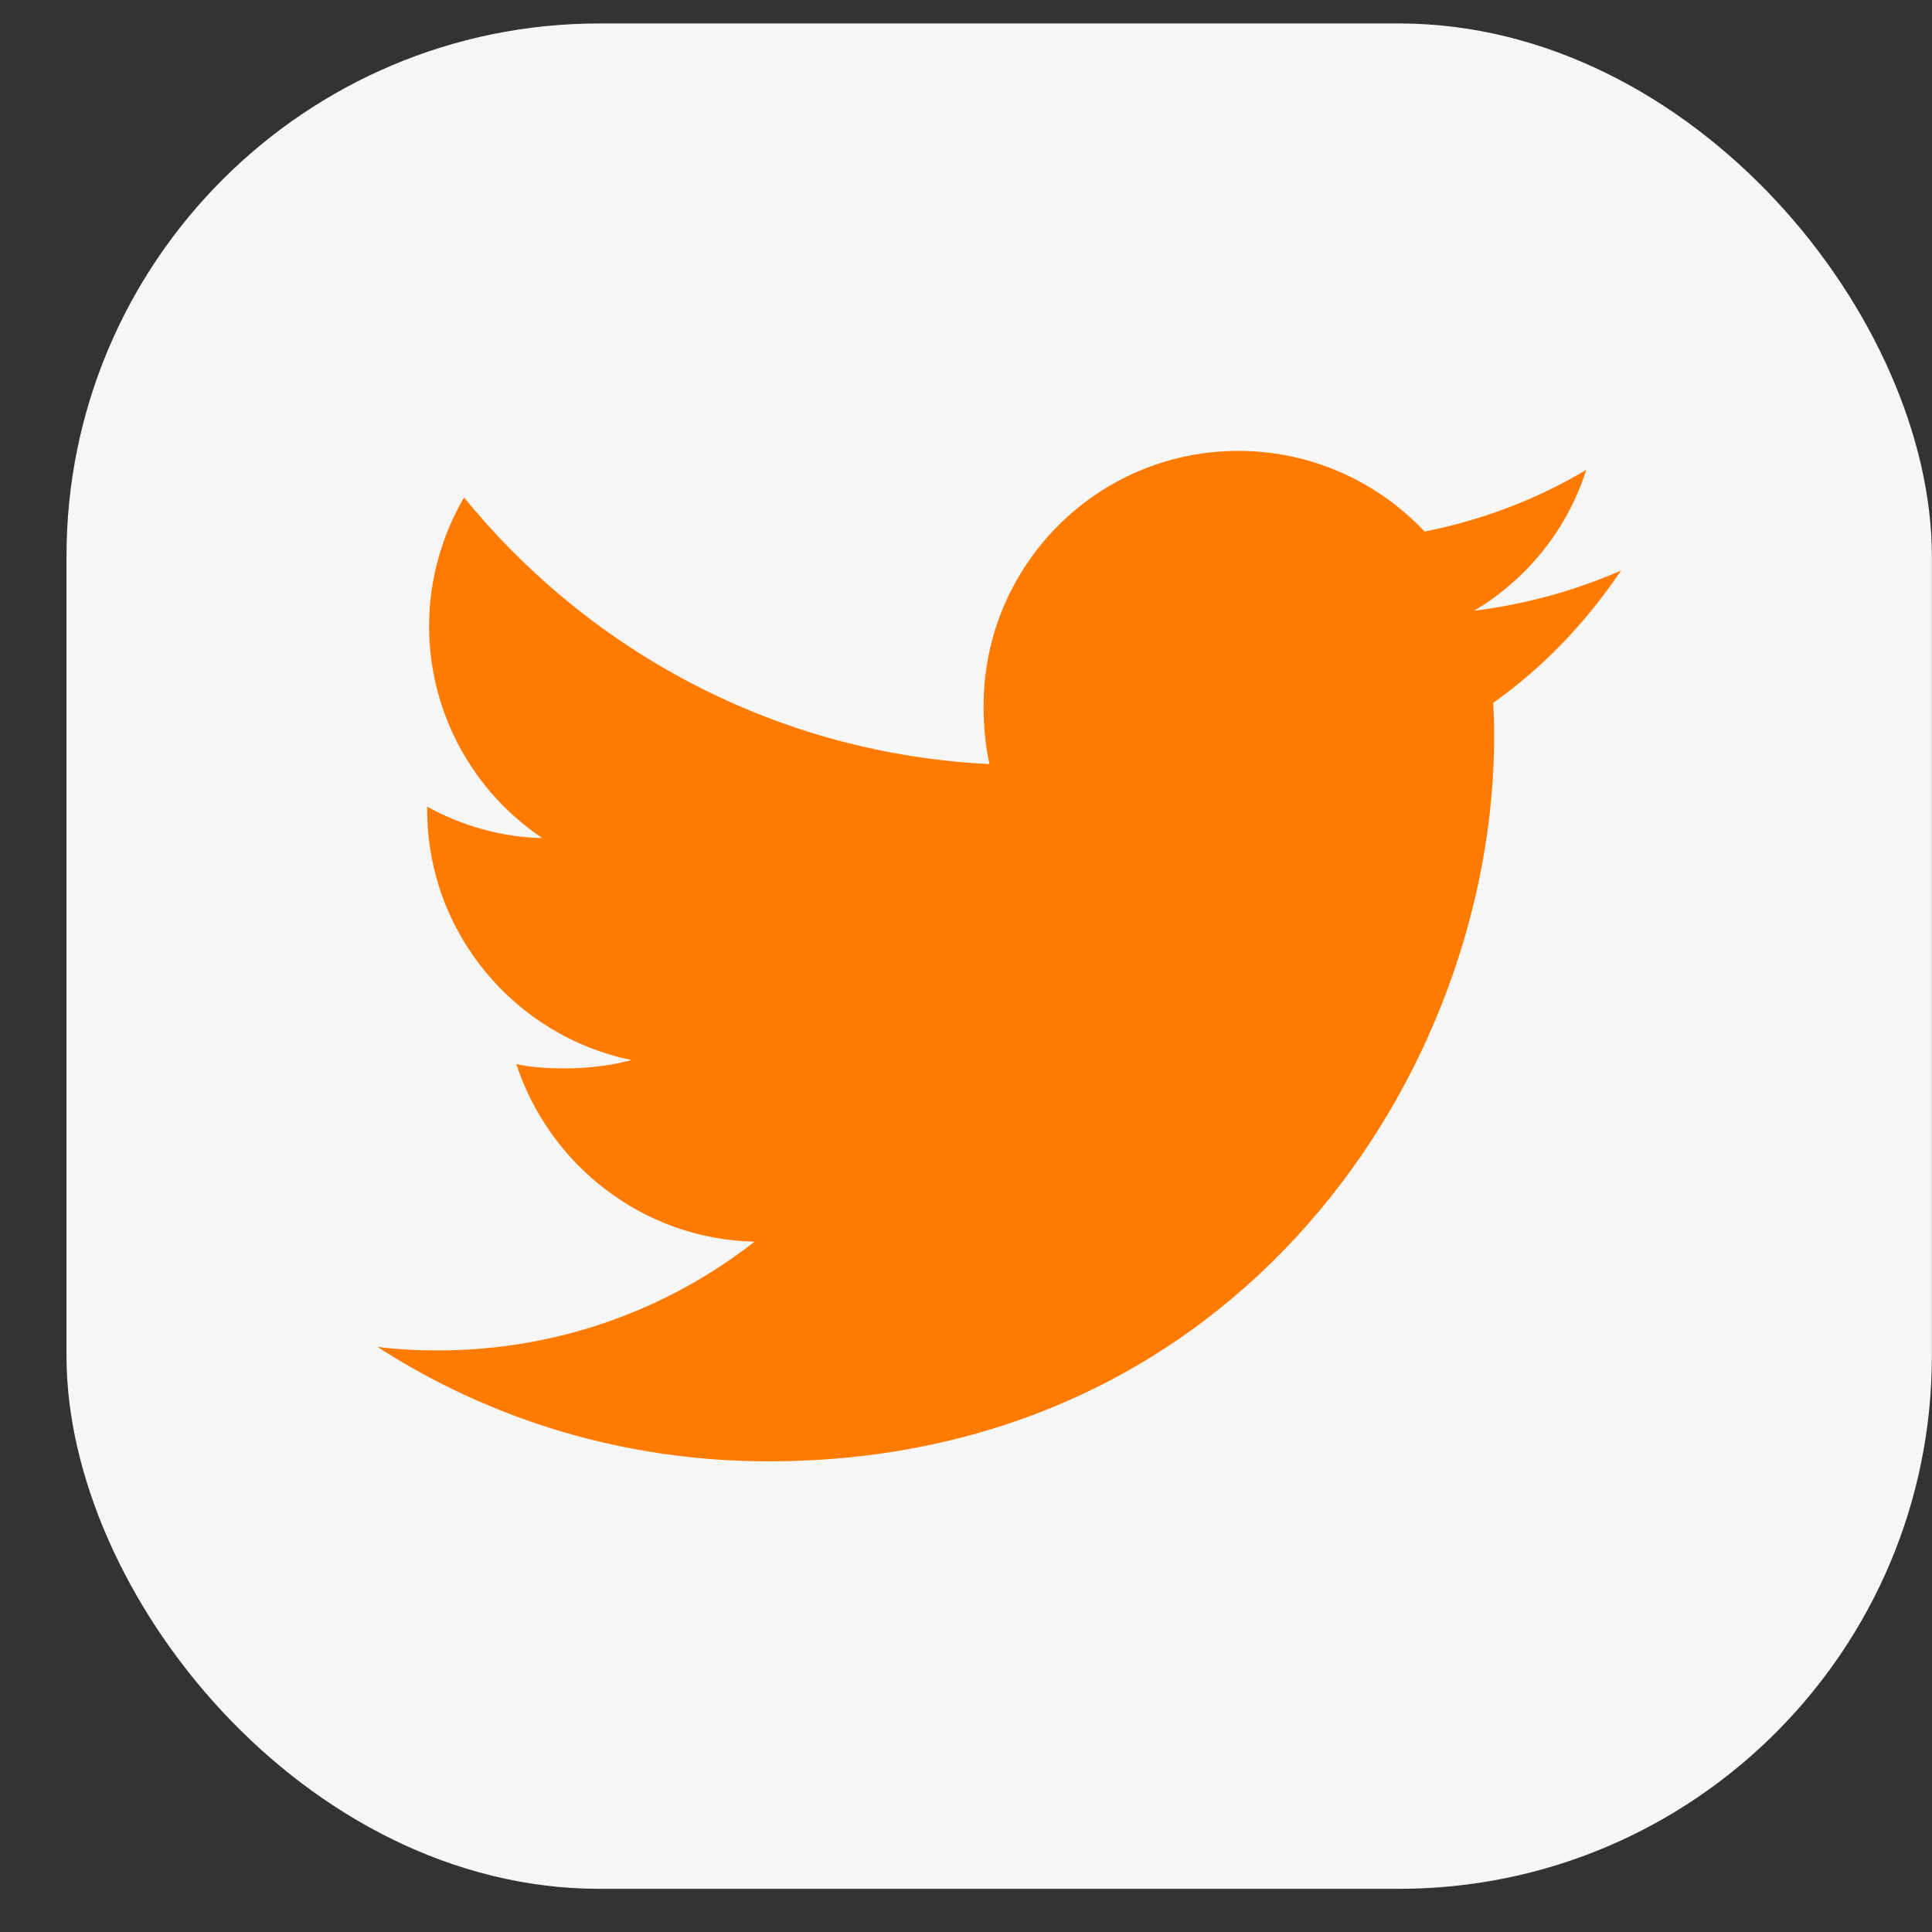 <svg width="29" height="29" viewBox="0 0 29 29" fill="none" xmlns="http://www.w3.org/2000/svg">
<rect x="0" y="0" width="29" height="29" fill="#333333" stroke="none"/>
<rect x="0.998" y="0.352" width="28" height="28" rx="8" fill="#F6F6F6"/>
<g clip-path="url(#clip0)">
<path d="M24.332 8.564C23.637 8.868 22.898 9.07 22.127 9.168C22.92 8.694 23.526 7.95 23.81 7.053C23.07 7.494 22.254 7.805 21.384 7.979C20.681 7.231 19.68 6.768 18.588 6.768C16.47 6.768 14.764 8.488 14.764 10.596C14.764 10.899 14.79 11.191 14.852 11.469C11.671 11.313 8.856 9.789 6.965 7.466C6.635 8.039 6.441 8.694 6.441 9.4C6.441 10.725 7.123 11.9 8.141 12.58C7.526 12.569 6.923 12.39 6.412 12.109C6.412 12.121 6.412 12.136 6.412 12.151C6.412 14.011 7.738 15.555 9.478 15.911C9.166 15.996 8.827 16.037 8.474 16.037C8.229 16.037 7.982 16.023 7.75 15.972C8.246 17.487 9.653 18.602 11.326 18.638C10.024 19.656 8.371 20.27 6.581 20.27C6.267 20.27 5.966 20.256 5.665 20.217C7.36 21.311 9.369 21.935 11.536 21.935C18.578 21.935 22.428 16.101 22.428 11.045C22.428 10.876 22.422 10.713 22.414 10.55C23.173 10.011 23.811 9.338 24.332 8.564Z" fill="#FF7B00"/>
</g>
<defs>
<clipPath id="clip0">
<rect width="18.667" height="18.667" fill="white" transform="translate(5.665 5.018)"/>
</clipPath>
</defs>
</svg>
